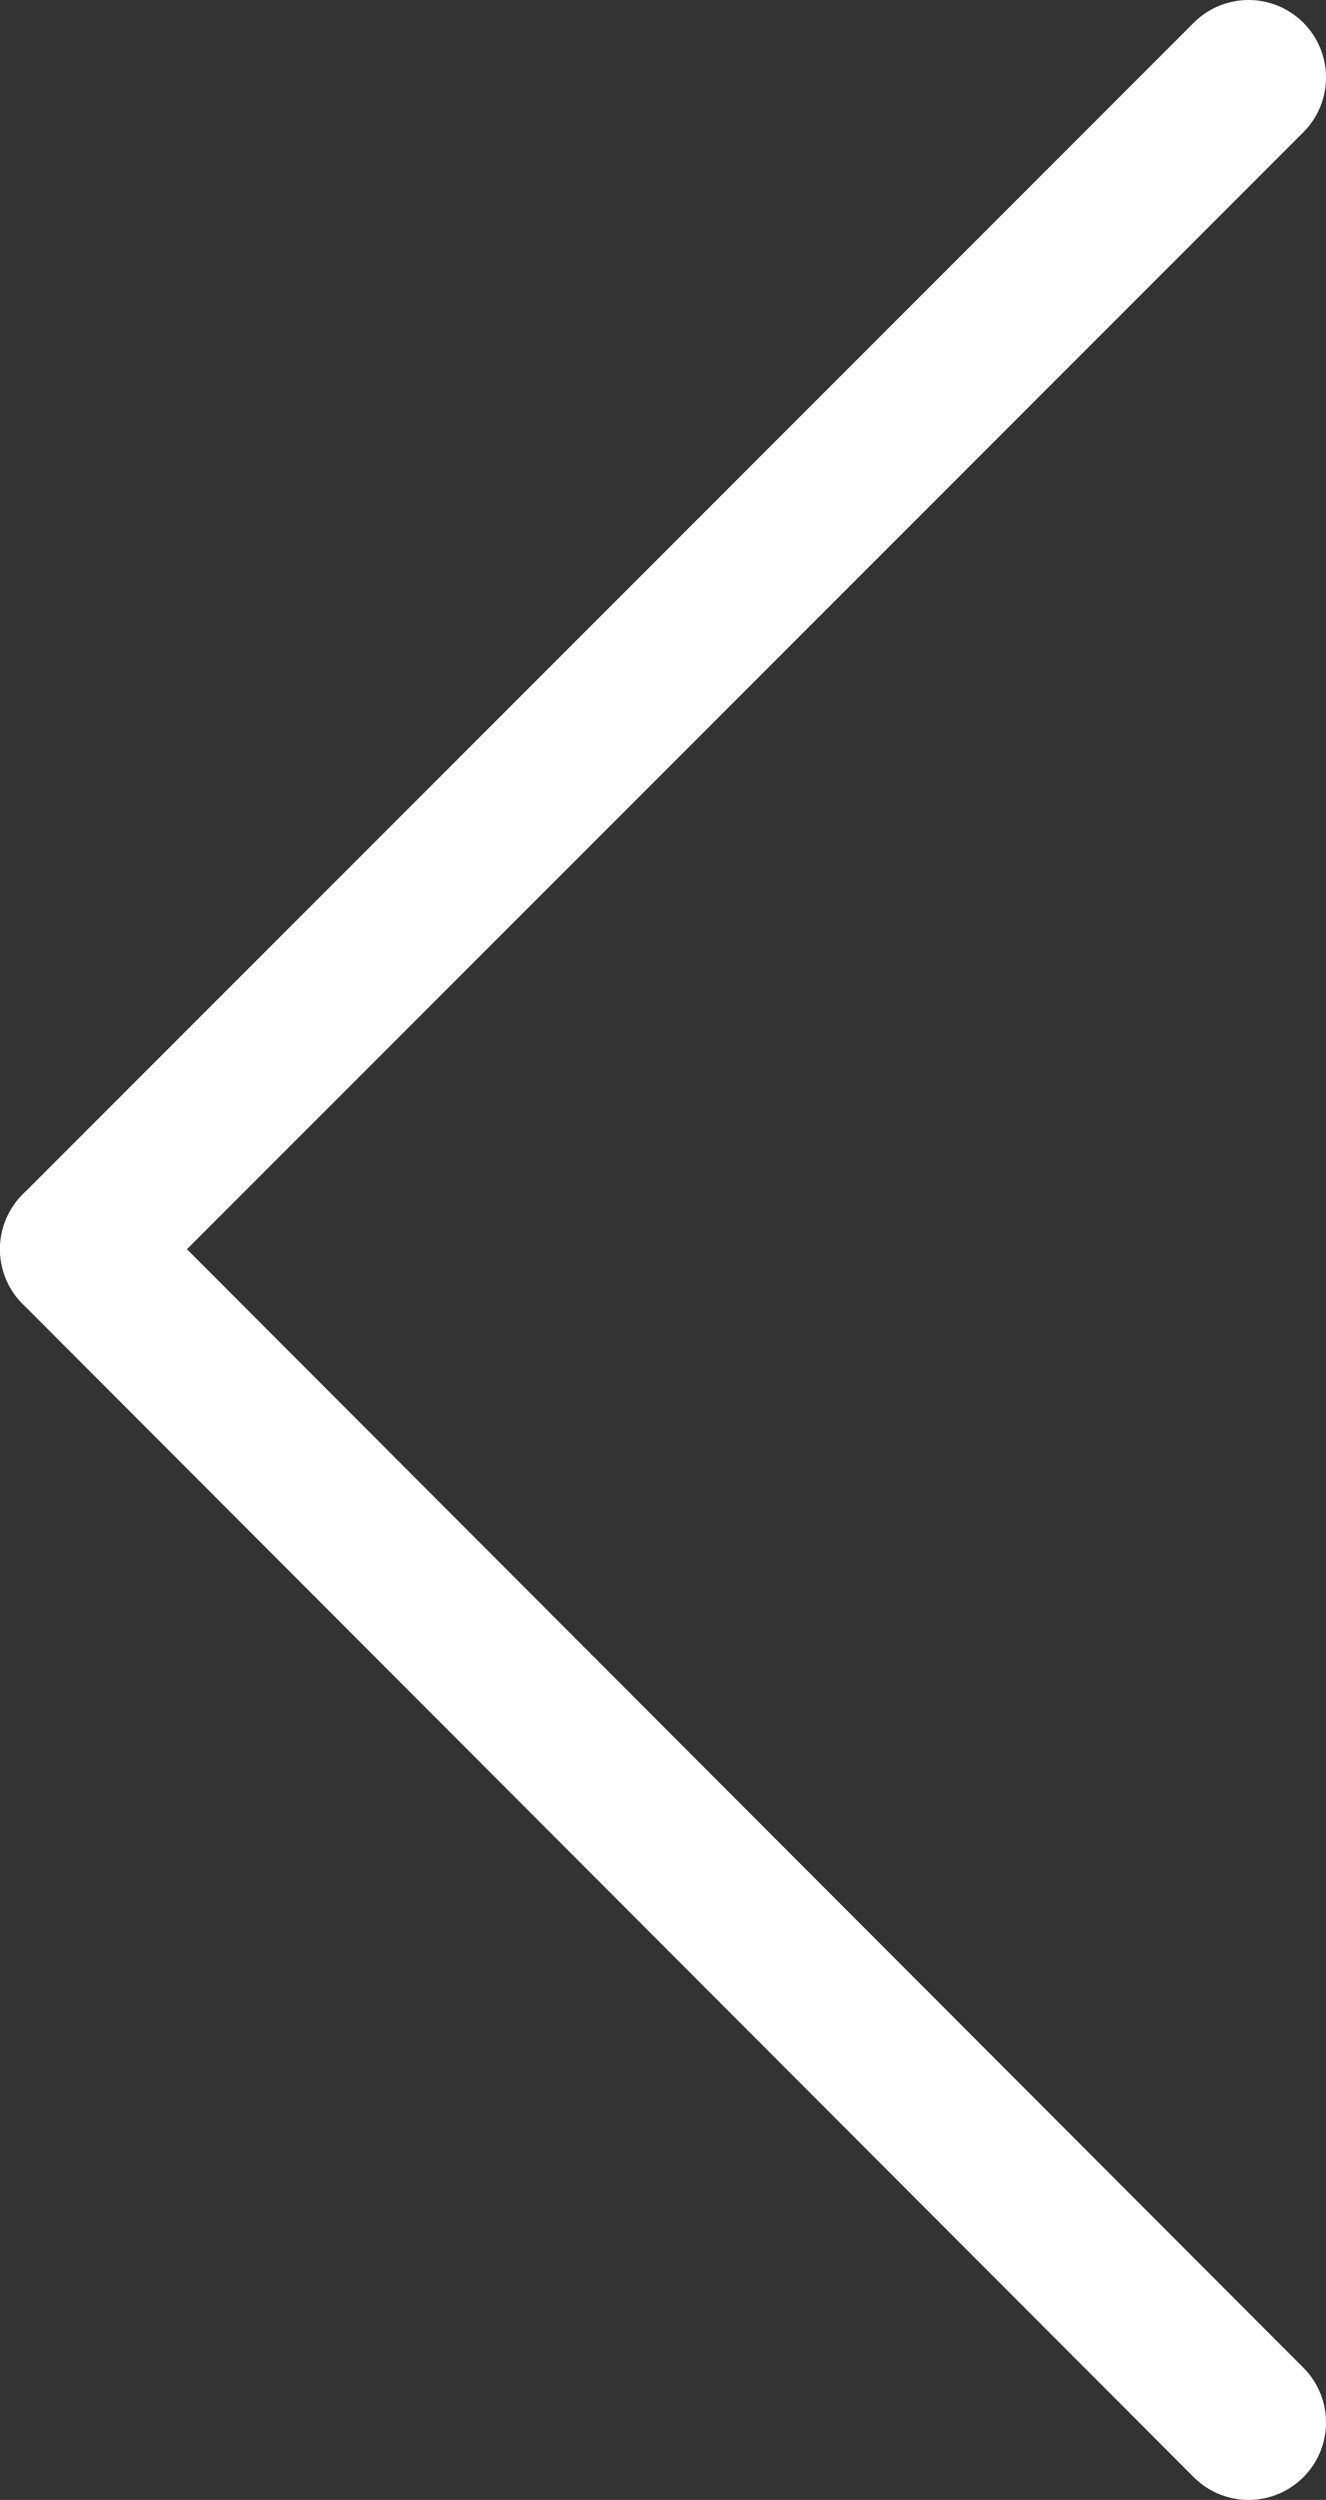 <svg xmlns="http://www.w3.org/2000/svg" viewBox="0 0 8.56 16.13"><rect x="0" y="0" width="8.56" height="16.13" fill="#333333" stroke="none"/><defs><style>.cls-1{fill:none;stroke:#fff;stroke-linecap:round;stroke-miterlimit:10;}</style></defs><g id="Layer_2" data-name="Layer 2"><g id="Layer_1-2" data-name="Layer 1"><line class="cls-1" x1="8.06" y1="15.63" x2="0.5" y2="8.06"/><line class="cls-1" x1="0.5" y1="8.06" x2="8.06" y2="0.5"/></g></g></svg>